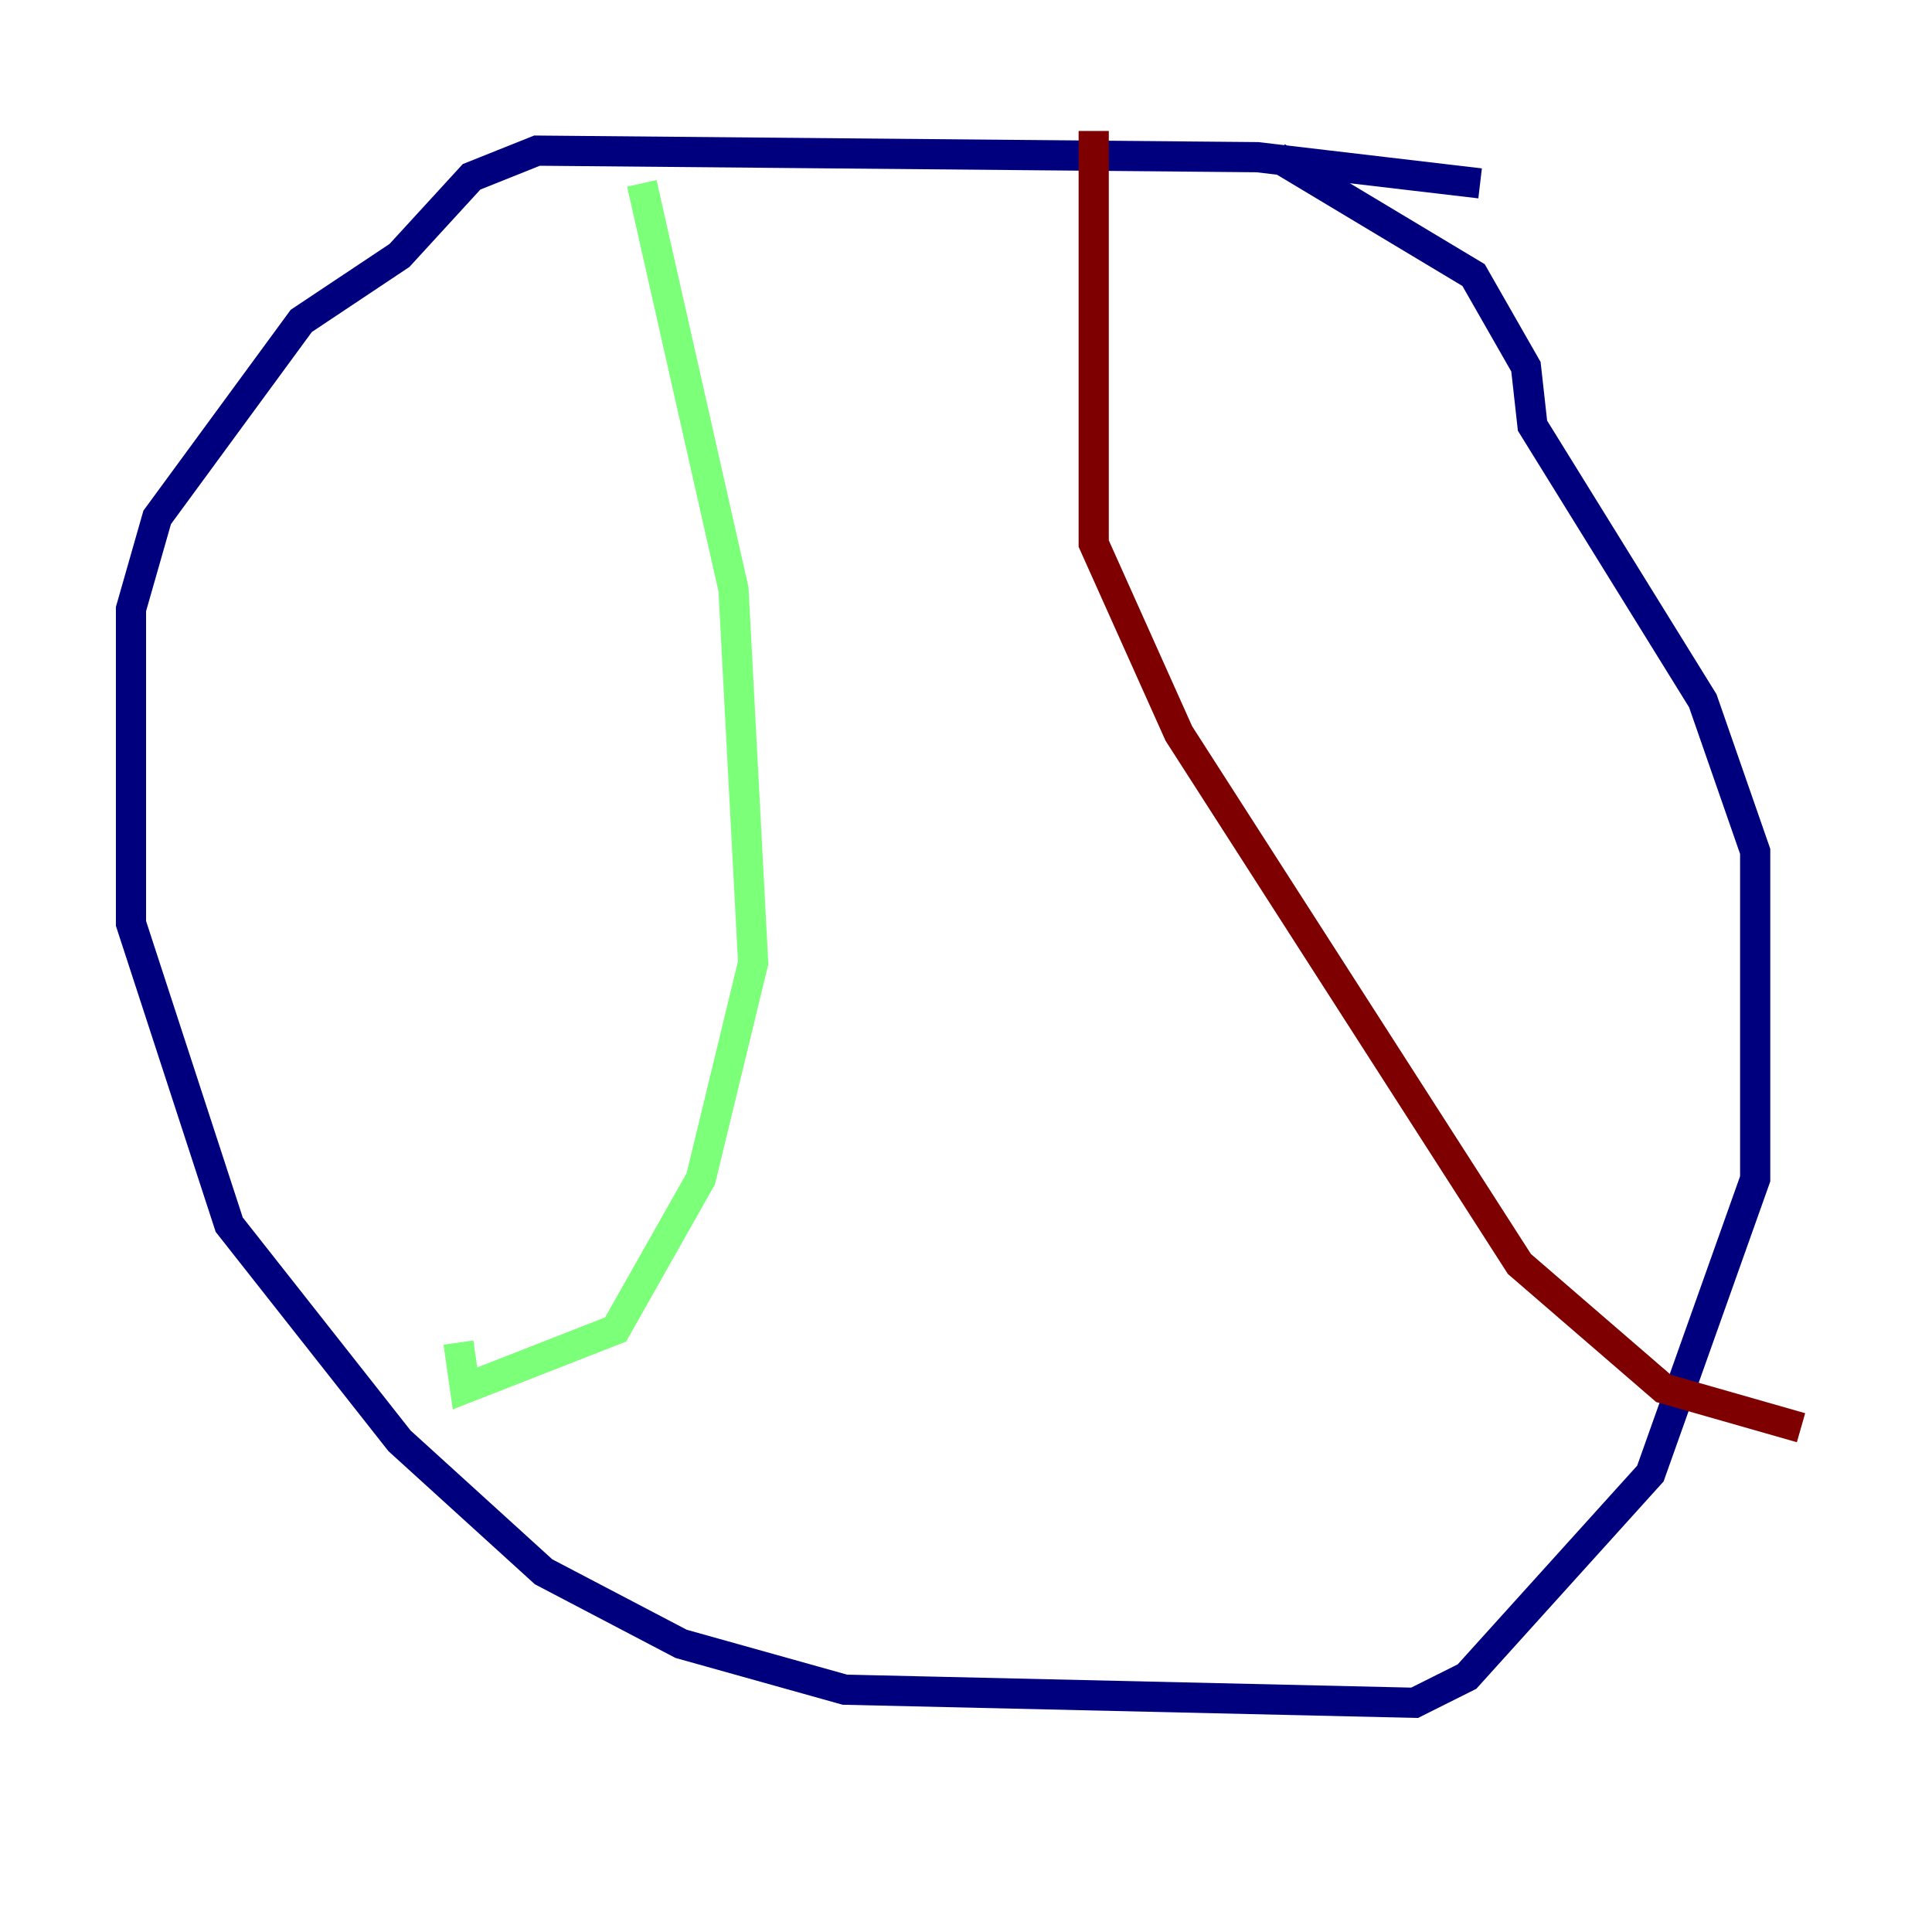 <?xml version="1.0" encoding="utf-8" ?>
<svg baseProfile="tiny" height="128" version="1.2" viewBox="0,0,128,128" width="128" xmlns="http://www.w3.org/2000/svg" xmlns:ev="http://www.w3.org/2001/xml-events" xmlns:xlink="http://www.w3.org/1999/xlink"><defs /><polyline fill="none" points="98.061,12.149 83.308,10.414 35.58,9.98 31.241,11.715 26.468,16.922 19.959,21.261 10.414,34.278 8.678,40.352 8.678,61.18 15.186,81.139 26.468,95.458 36.014,104.136 45.125,108.909 55.973,111.946 93.722,112.814 97.193,111.078 109.342,97.627 116.285,78.102 116.285,56.407 112.814,46.427 101.532,28.203 101.098,24.298 97.627,18.224 84.61,10.414" stroke="#00007f" stroke-width="2" /><polyline fill="none" points="42.522,12.149 48.597,39.051 49.898,63.783 46.427,78.102 40.786,88.081 30.807,91.986 30.373,88.949" stroke="#7cff79" stroke-width="2" /><polyline fill="none" points="72.461,8.678 72.461,36.014 78.102,48.597 100.664,83.742 110.21,91.986 119.322,94.59" stroke="#7f0000" stroke-width="2" /></svg>